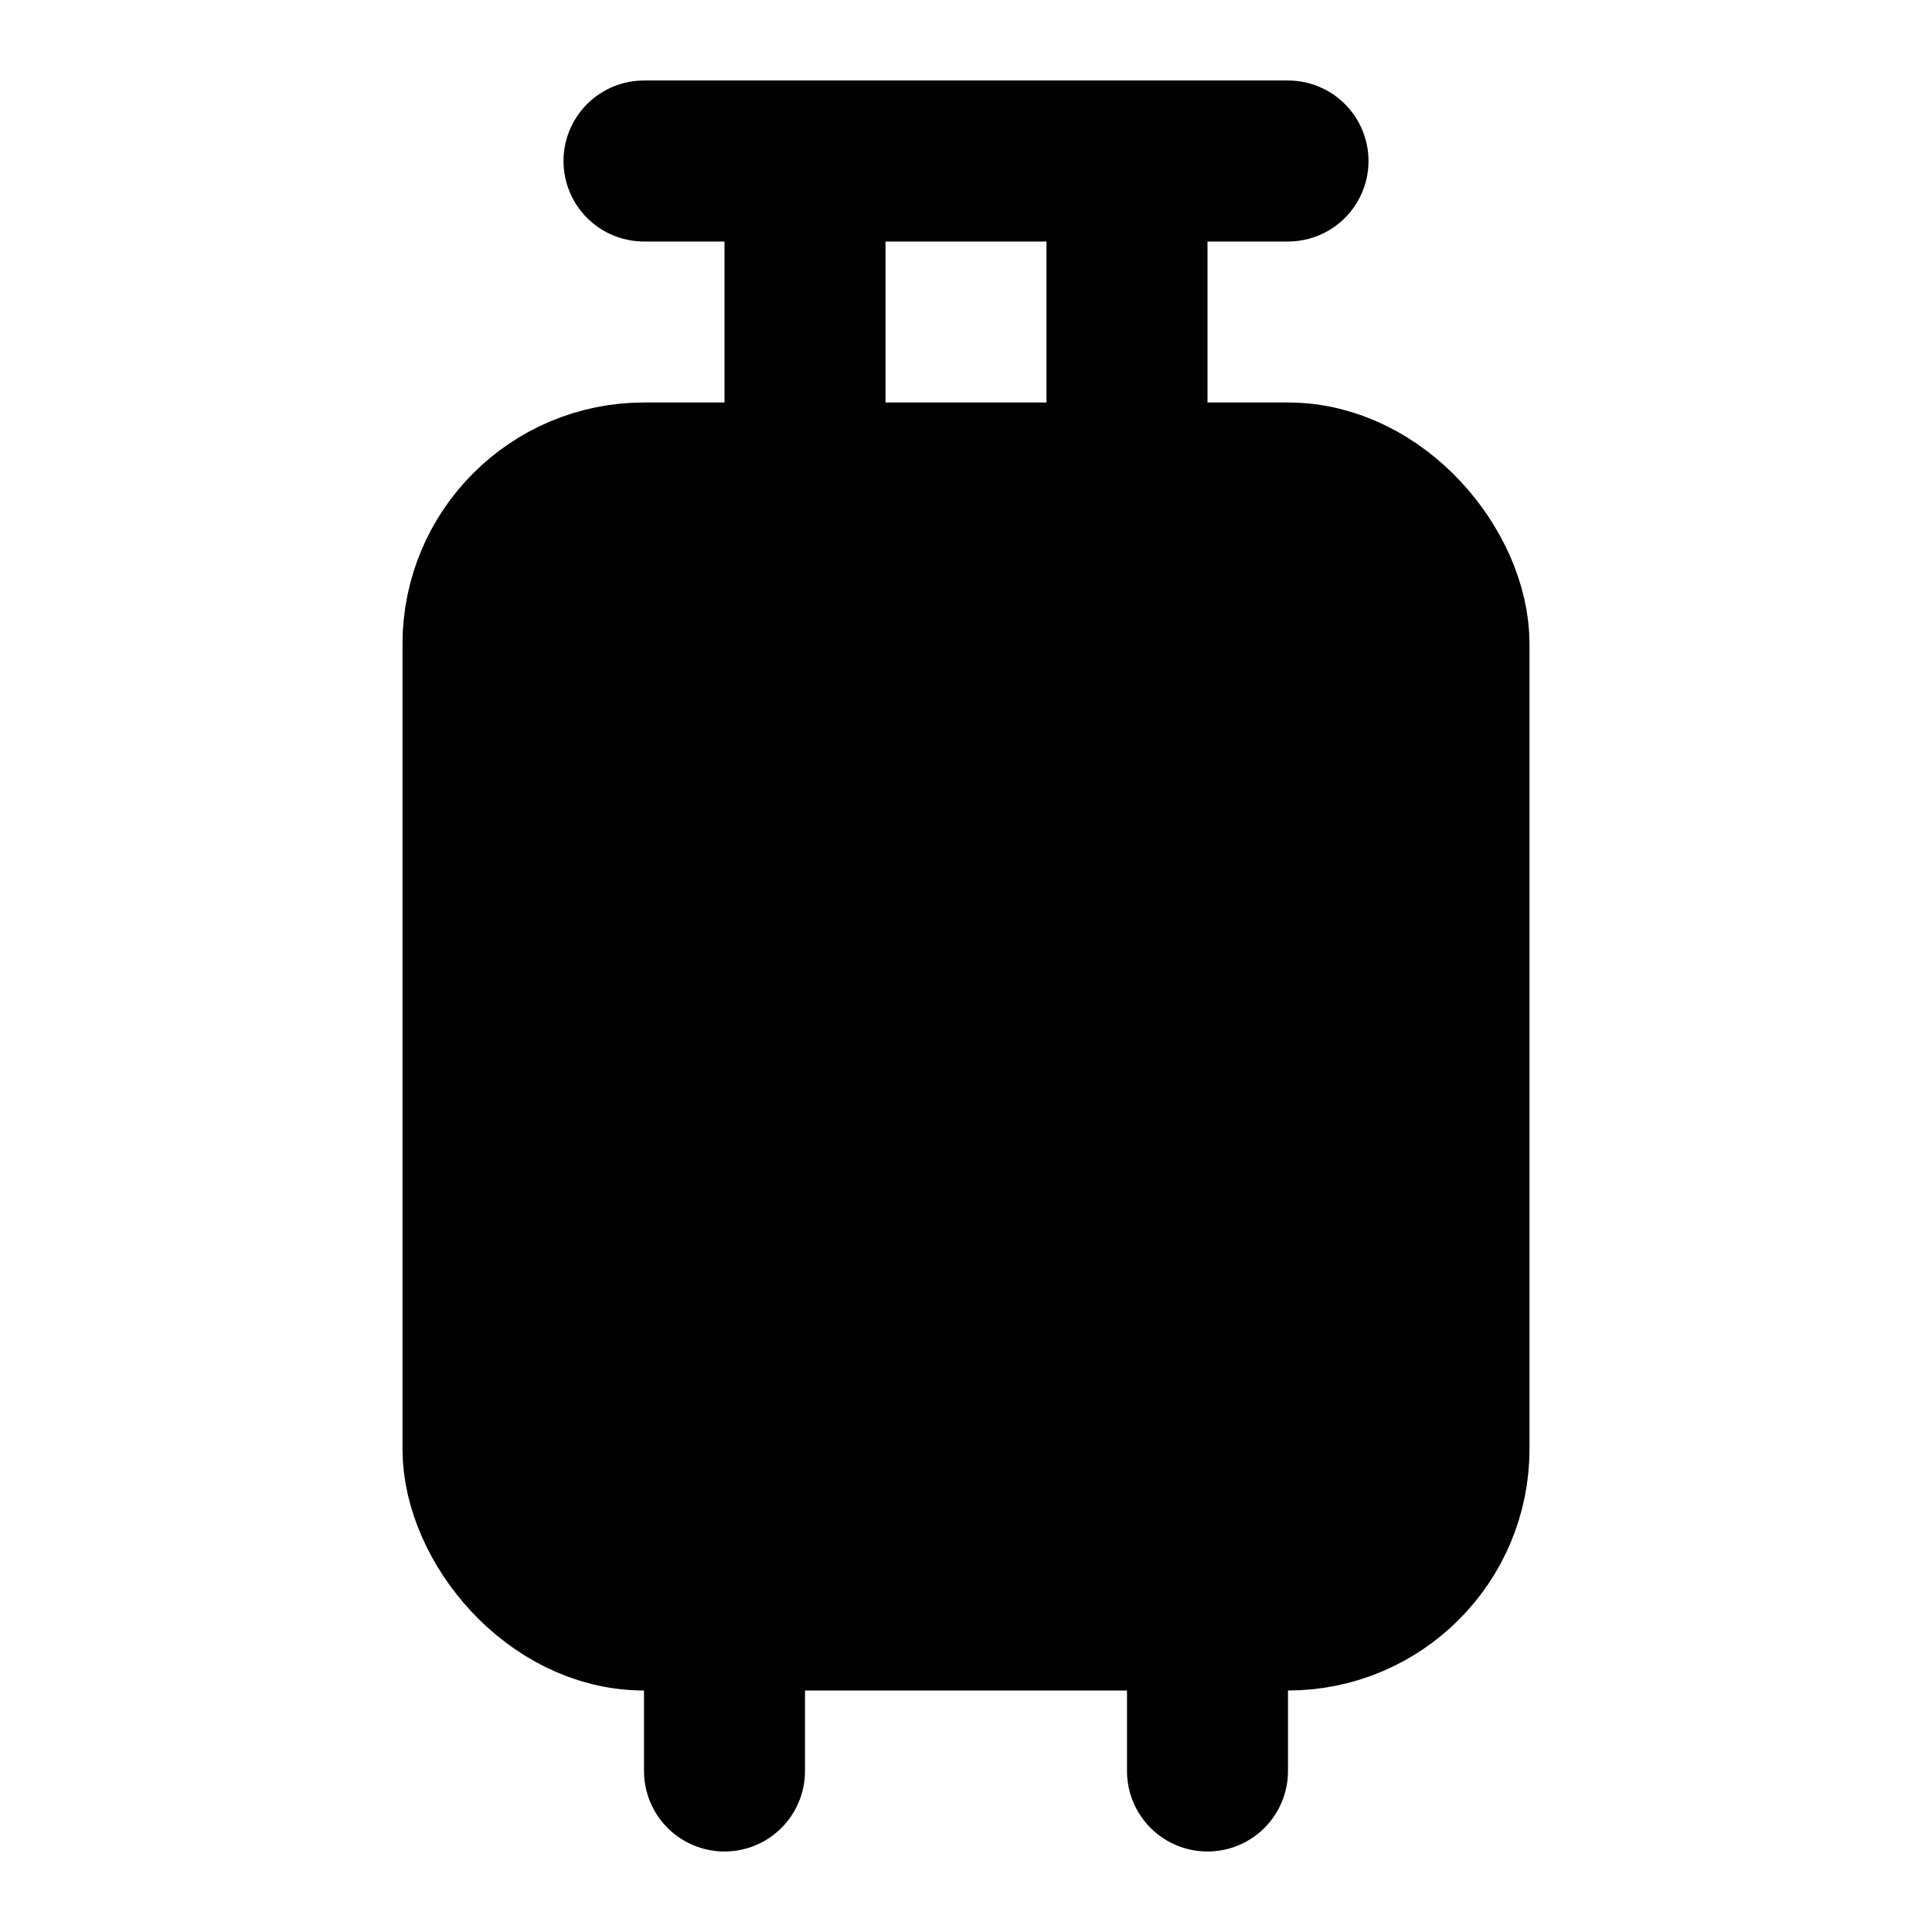 <svg viewBox="0 0 48 48" fill="none" xmlns="http://www.w3.org/2000/svg"><rect x="12" y="12" width="24" height="28" rx="4" fill="currentColor" stroke="currentColor" stroke-width="4" stroke-linecap="round" stroke-linejoin="round"/><path d="M20 12V6" stroke="black" stroke-width="4" stroke-linecap="round" stroke-linejoin="round"/><path d="M28 12V6" stroke="black" stroke-width="4" stroke-linecap="round" stroke-linejoin="round"/><path d="M16 4H32" stroke="black" stroke-width="4" stroke-linecap="round" stroke-linejoin="round"/><path d="M18 40V44" stroke="black" stroke-width="4" stroke-linecap="round" stroke-linejoin="round"/><path d="M30 40V44" stroke="black" stroke-width="4" stroke-linecap="round" stroke-linejoin="round"/><path d="M20 25H24H28" stroke="currentColor" stroke-width="4" stroke-linecap="round" stroke-linejoin="round"/></svg>